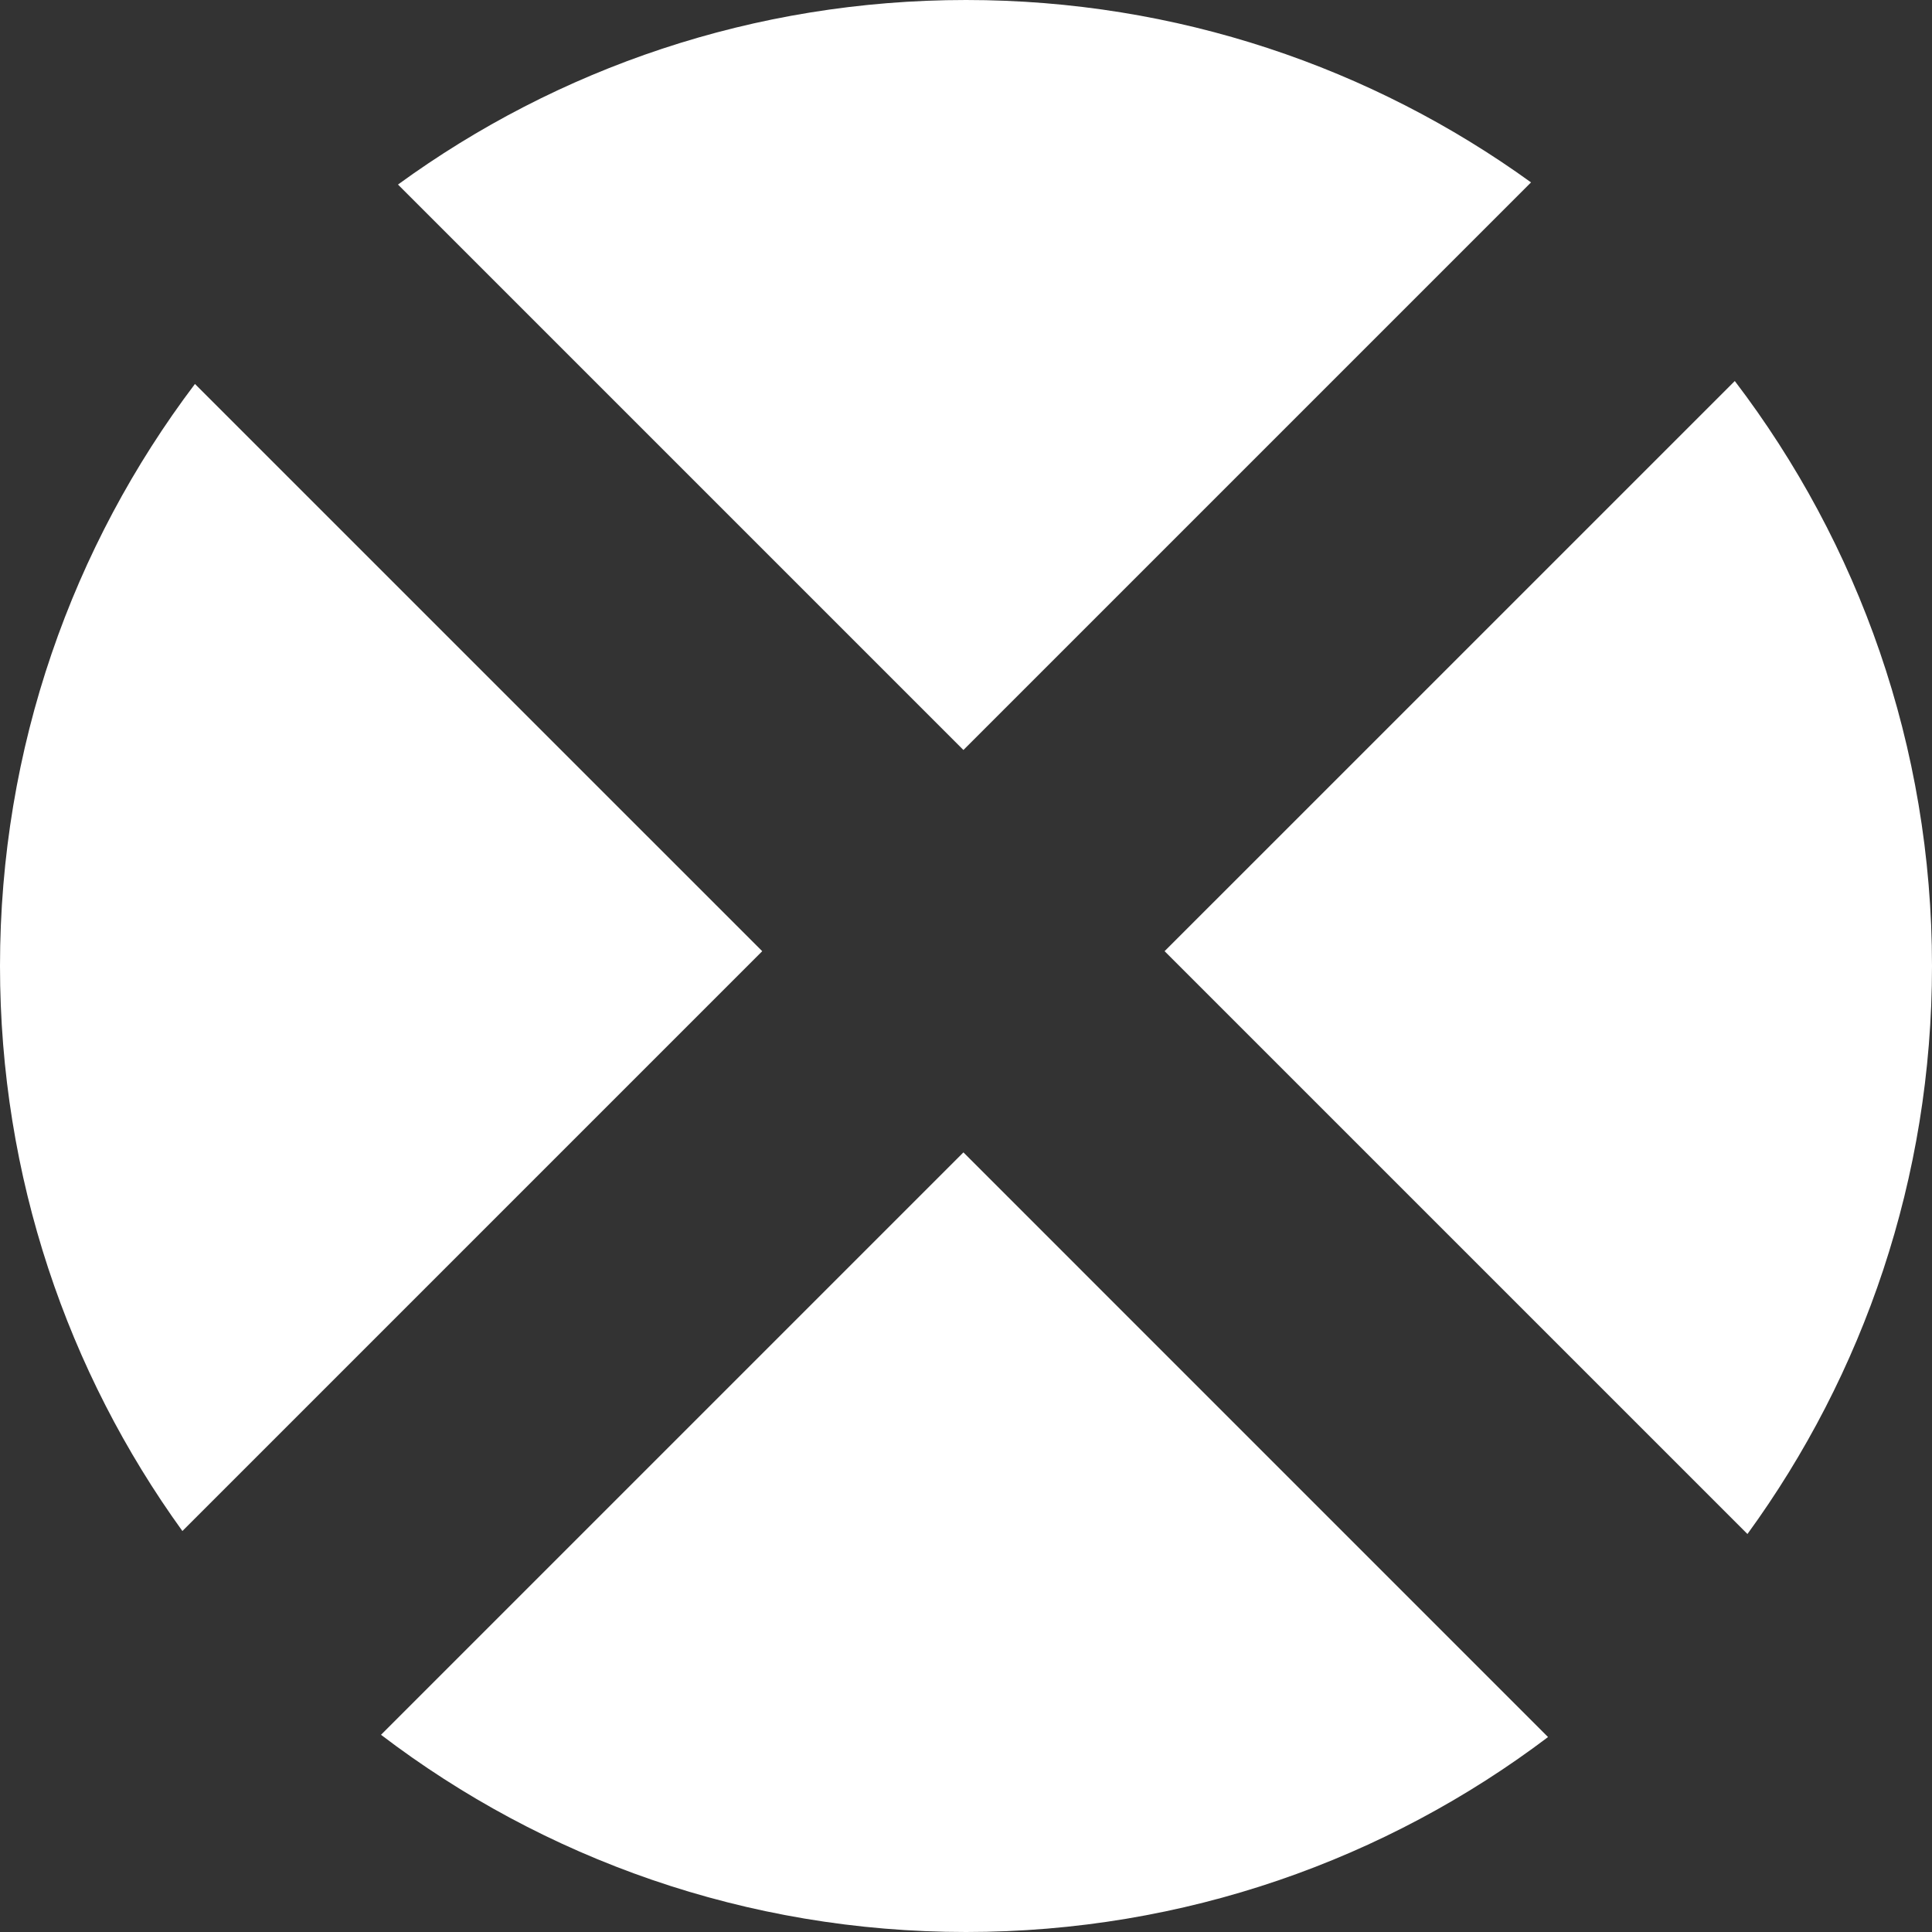 <svg width="42" height="42" viewBox="0 0 42 42" fill="none" xmlns="http://www.w3.org/2000/svg">
<rect x="0" y="0" width="42" height="42" fill="#333333" stroke="none"/>
<path fill-rule="evenodd" clip-rule="evenodd" d="M37.988 33.348C40.511 29.883 42 25.615 42 21C42 16.22 40.403 11.812 37.713 8.283L25.317 20.678L37.988 33.348ZM33.653 37.762L20.944 25.052L8.283 37.713C11.812 40.403 16.22 42 21 42C25.751 42 30.134 40.422 33.653 37.762ZM3.965 33.283C1.47 29.829 0 25.586 0 21C0 16.249 1.578 11.866 4.238 8.347L16.57 20.678L3.965 33.283ZM8.652 4.012L20.944 16.304L33.283 3.965C29.829 1.47 25.586 0 21 0C16.385 0 12.117 1.489 8.652 4.012Z" fill="white"/>
</svg>
